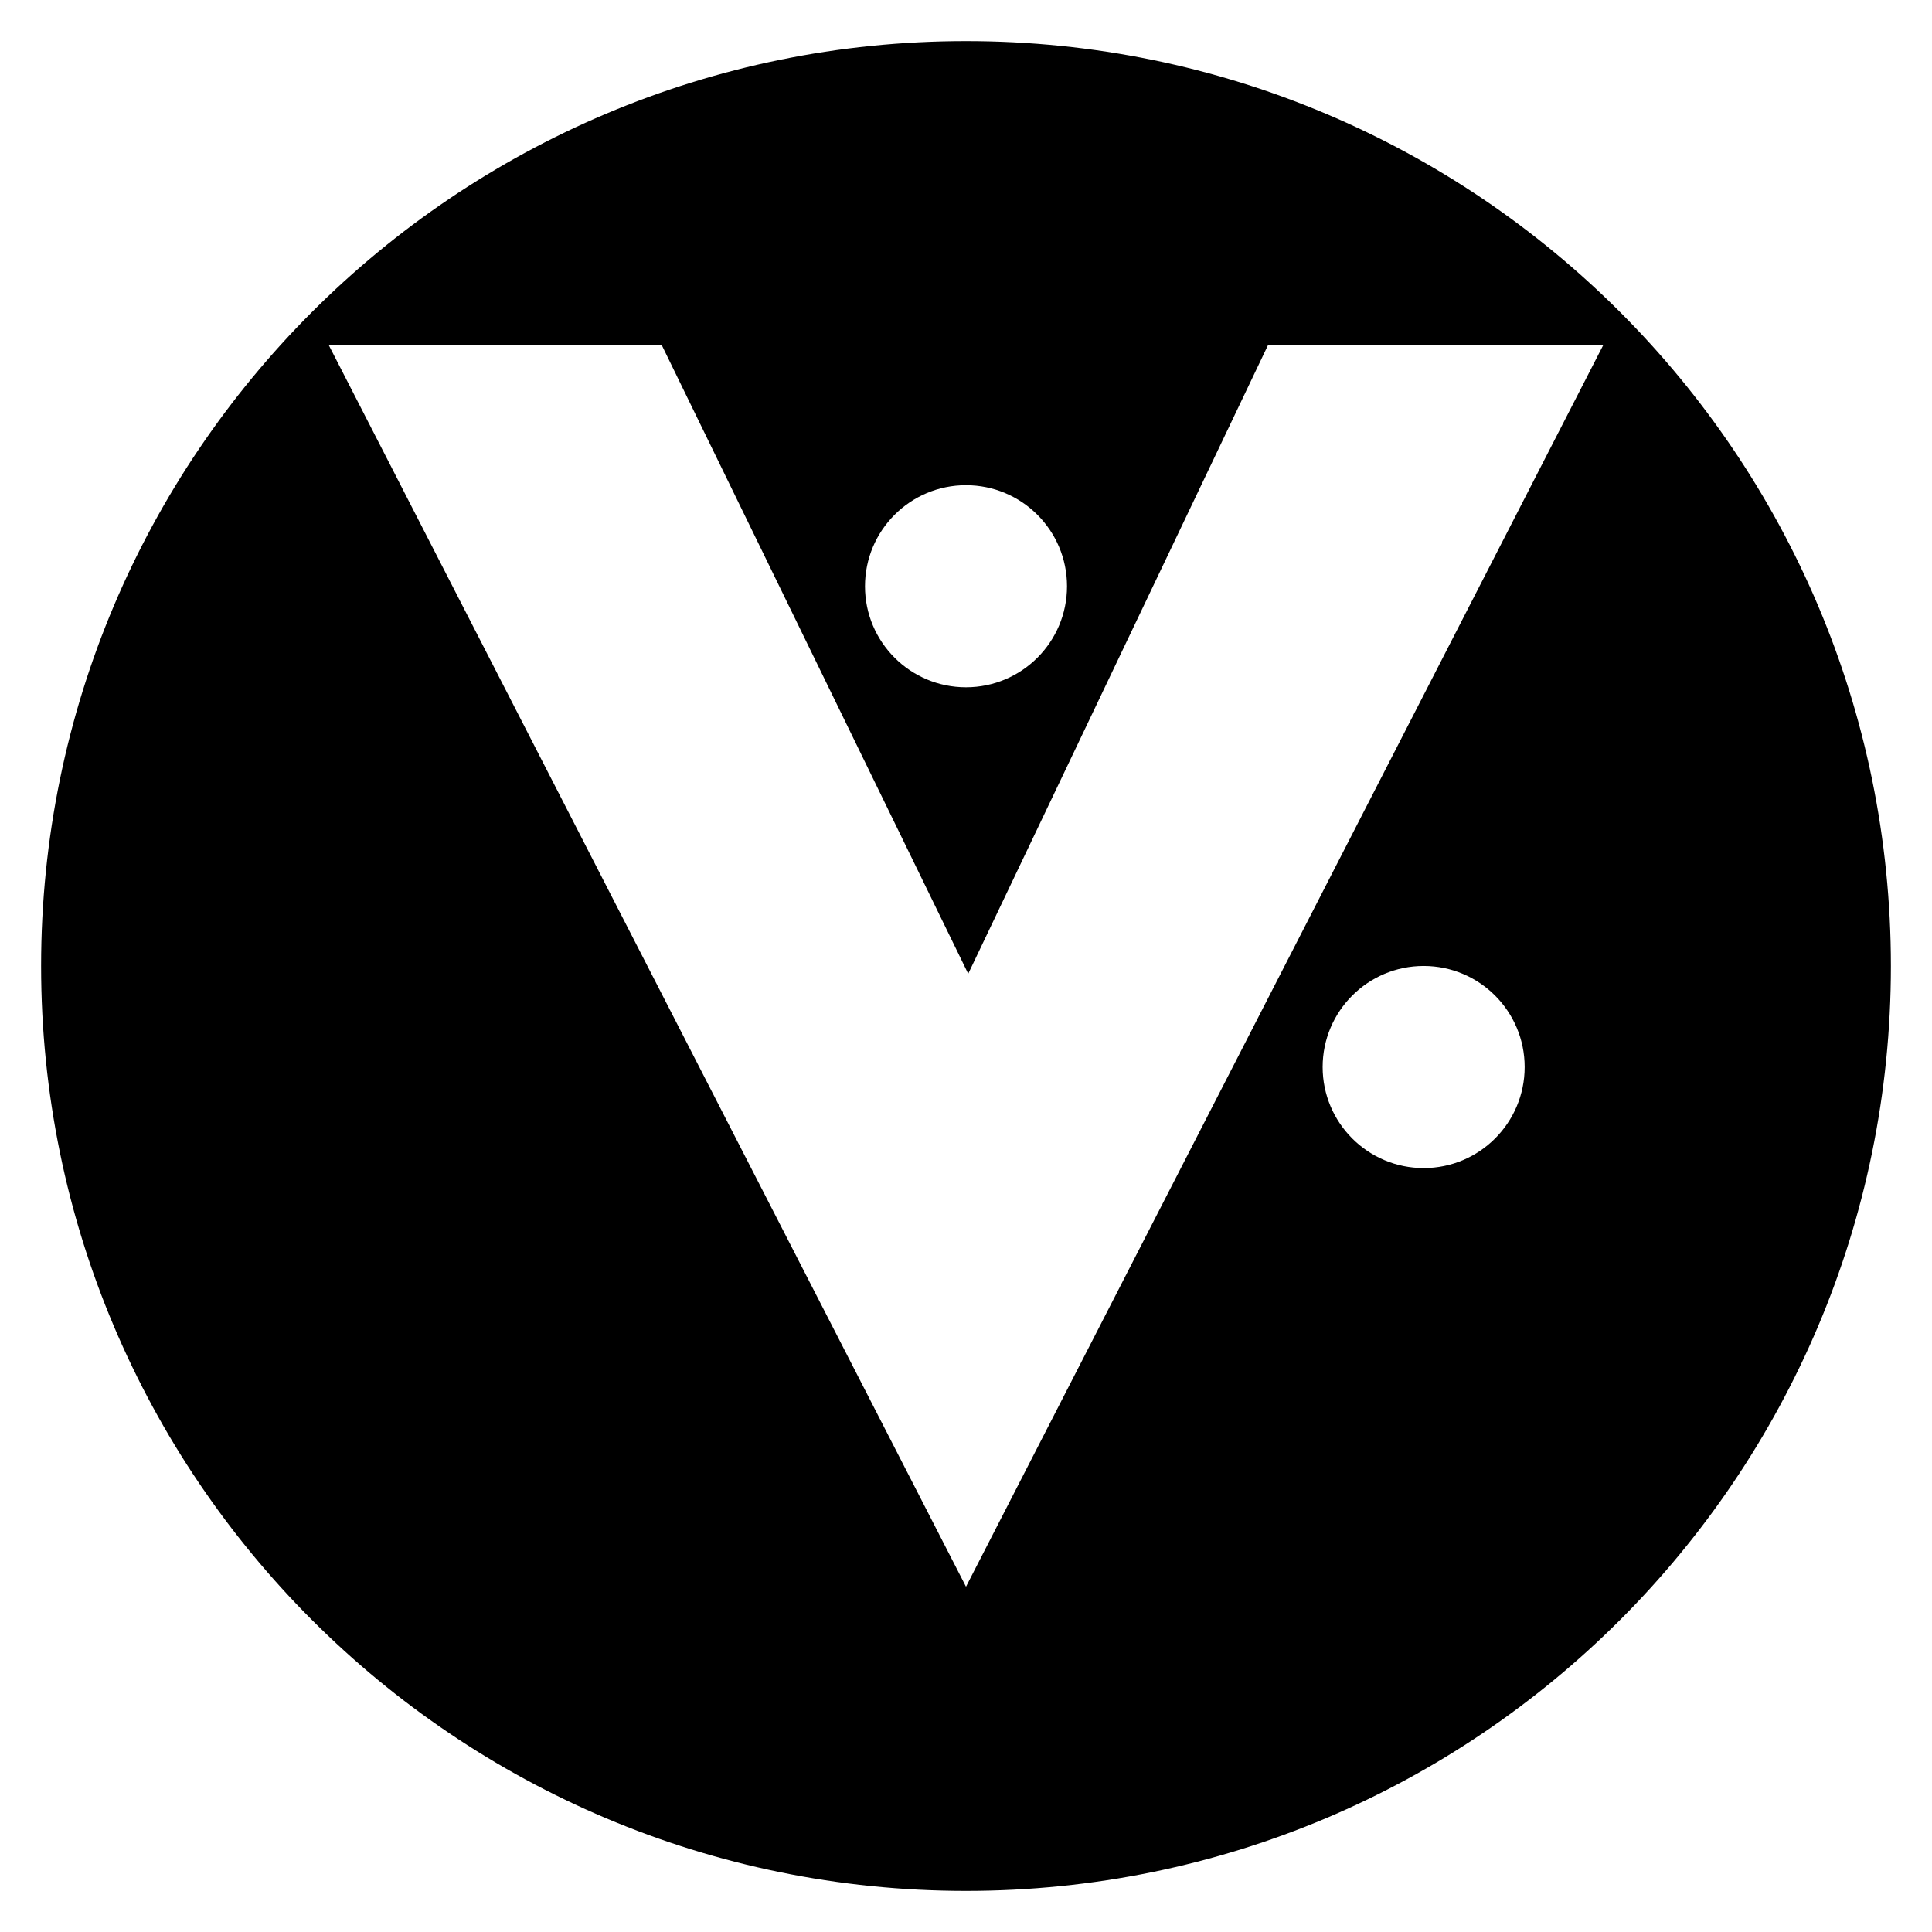 <svg width="235" height="235" viewBox="0 0 235 235" xmlns="http://www.w3.org/2000/svg"><path d="M117.5 5C179.635 5 230 55.365 230 117.5S179.635 230 117.5 230C55.367 230 5 179.635 5 117.5S55.367 5 117.5 5zm0 54.017c-6.785 0-12.286 5.504-12.286 12.292 0 6.786 5.5 12.288 12.285 12.288s12.288-5.503 12.288-12.289c0-6.787-5.503-12.29-12.288-12.29zm55.67 83.062c6.783 0 12.284-5.503 12.284-12.29 0-6.787-5.502-12.292-12.285-12.292-6.784 0-12.289 5.505-12.289 12.292 0 6.786 5.505 12.29 12.29 12.29zM117.5 193L195 42h-40.775l-36.456 76.445L80.505 42H40l77.5 151z"/></svg>